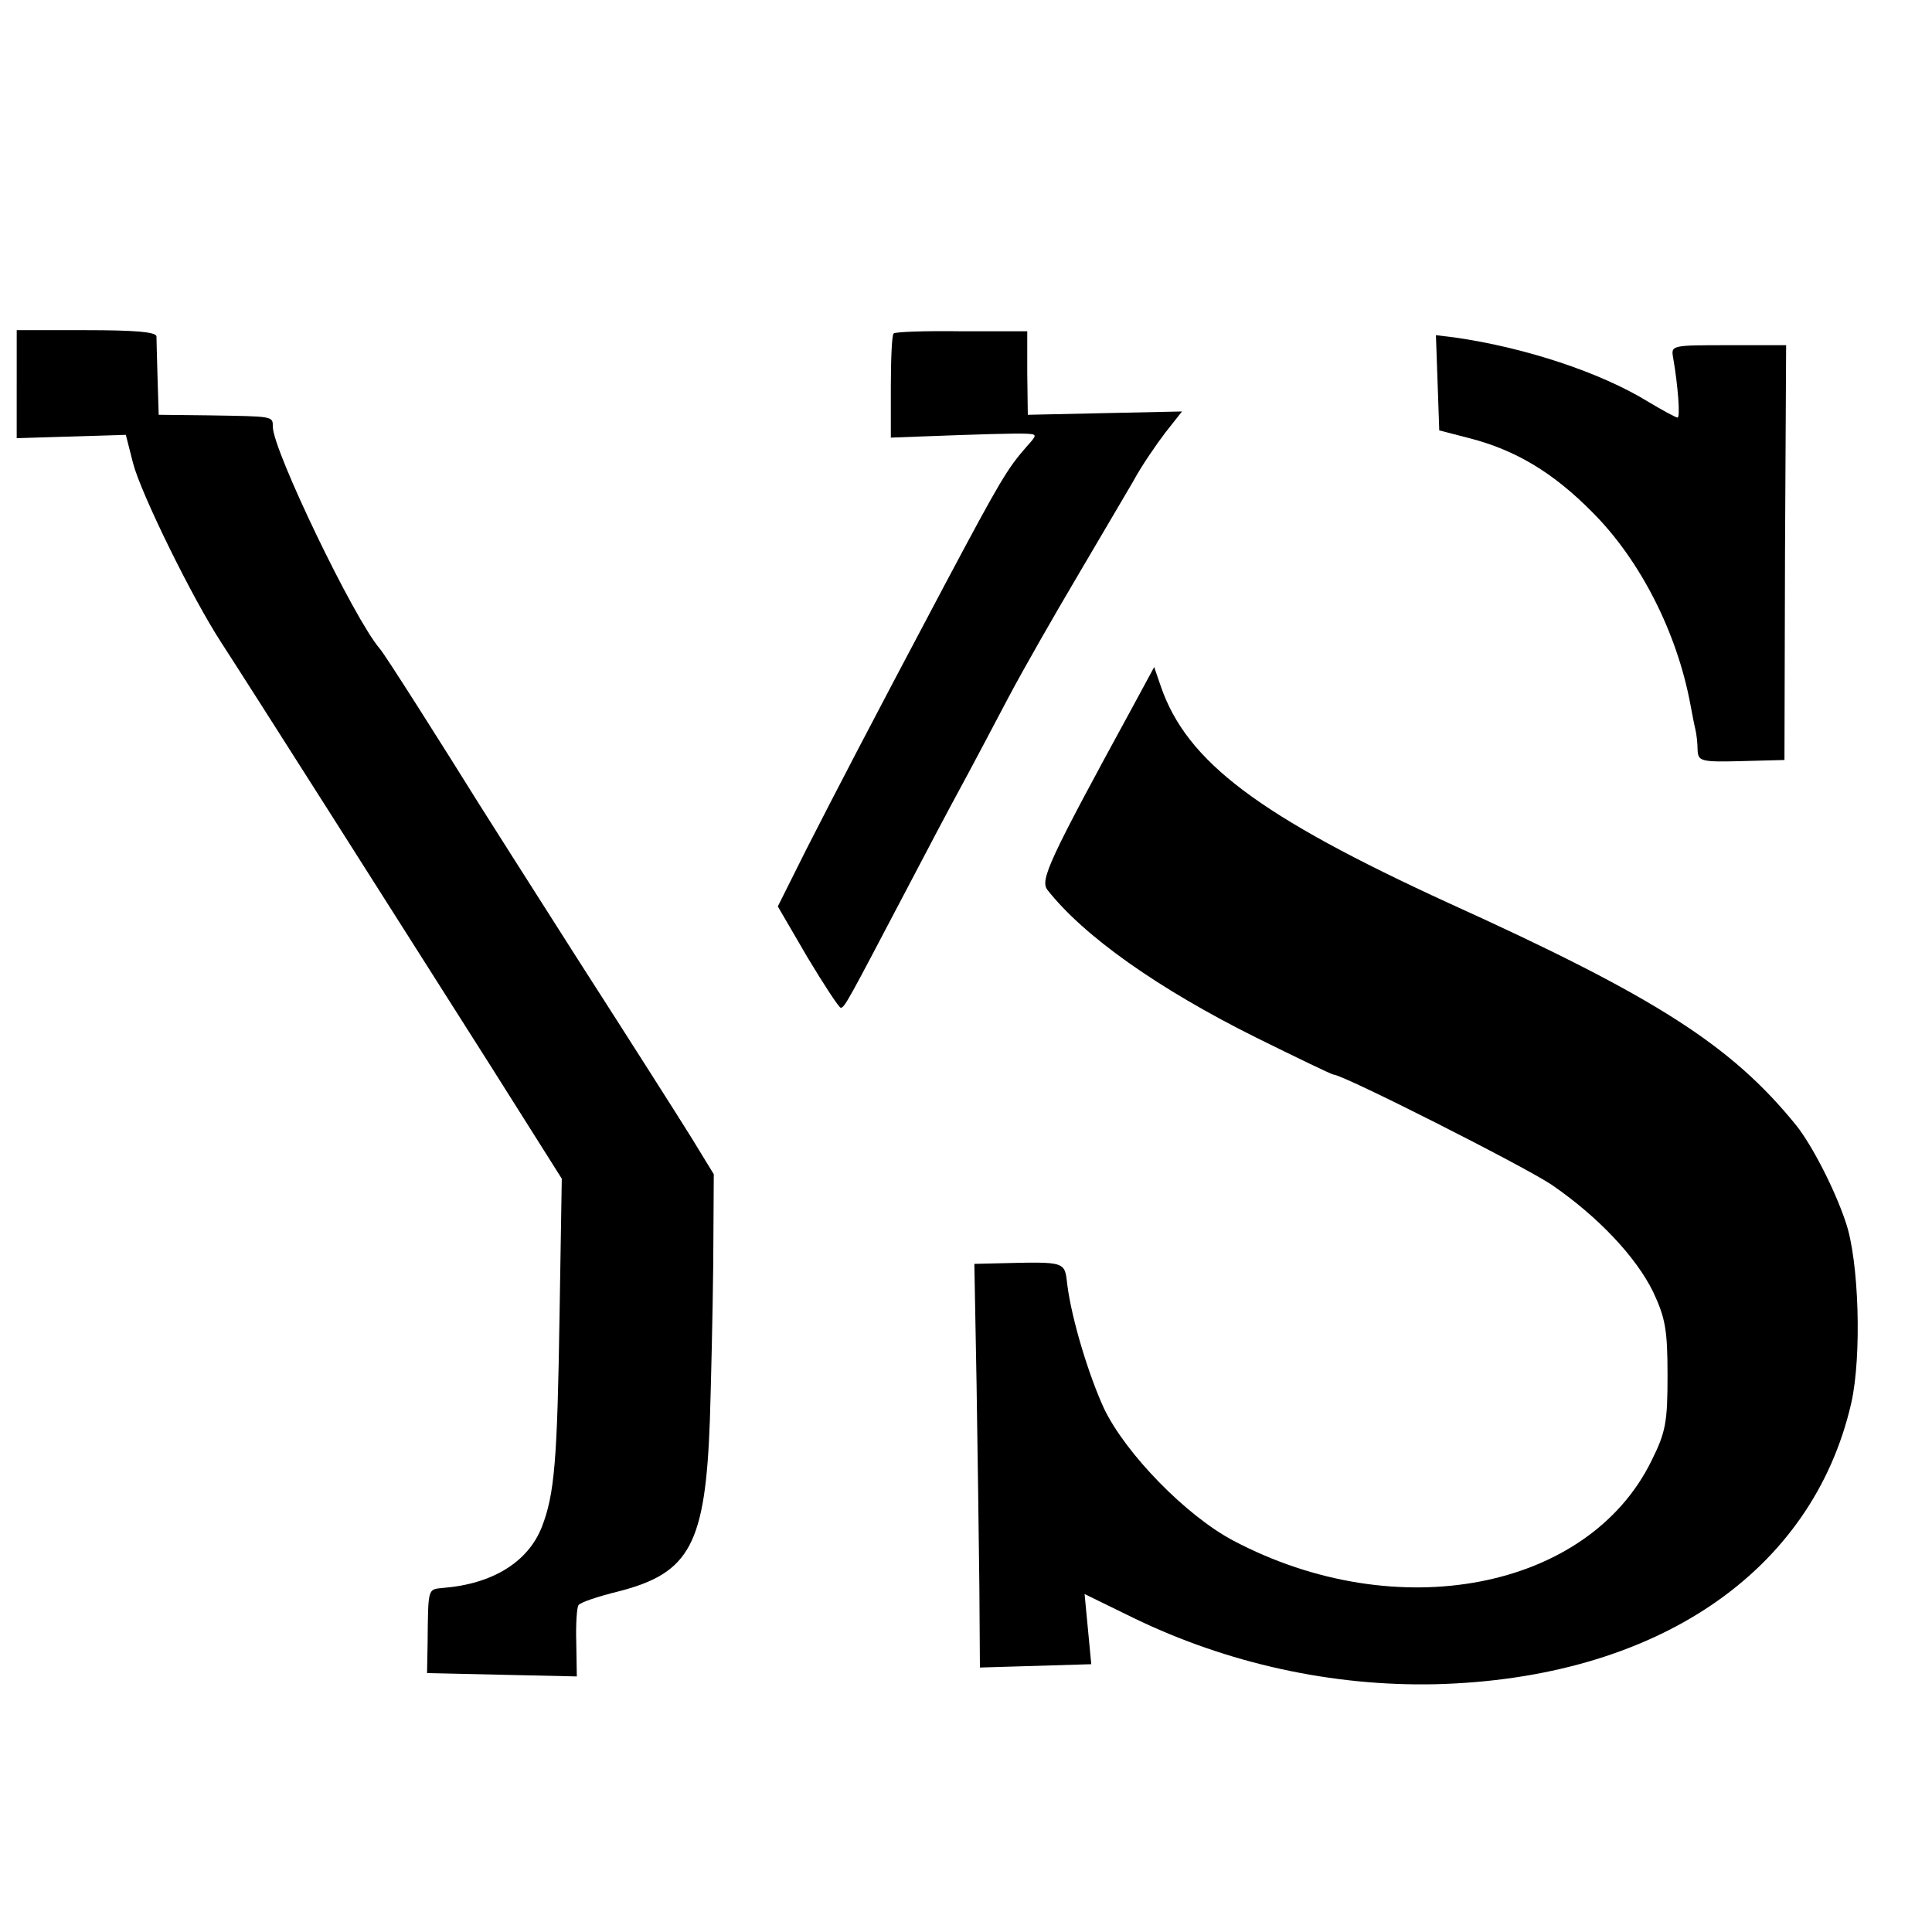 <?xml version="1.0" standalone="no"?>
<!DOCTYPE svg PUBLIC "-//W3C//DTD SVG 20010904//EN"
 "http://www.w3.org/TR/2001/REC-SVG-20010904/DTD/svg10.dtd">
<svg version="1.0" xmlns="http://www.w3.org/2000/svg"
 width="347pt" height="347pt" viewBox="0 0 347 347"
 preserveAspectRatio="xMidYMid meet">
<g transform="translate(0,347) scale(0.1,-0.1)"
fill="#000000" stroke="none">
<path d="M30 2780 l0 -97 98 3 98 3 13 -51 c14 -54 106 -242 159 -323 43 -66
318 -499 481 -756 l130 -206 -4 -244 c-4 -263 -9 -323 -32 -382 -25 -63 -89
-102 -177 -109 -28 -3 -27 2 -28 -100 l-1 -53 135 -3 134 -3 -1 61 c-1 33 1
63 4 67 3 5 36 16 73 25 127 33 155 84 163 308 2 63 5 188 6 278 l1 163 -41
67 c-23 37 -114 180 -202 317 -88 138 -168 264 -178 280 -61 98 -171 272 -179
280 -47 55 -191 355 -192 398 0 20 2 19 -115 21 l-90 1 -2 65 c-1 36 -2 70 -2
76 -1 8 -42 11 -126 11 l-125 0 0 -97z"/>
<path d="M1605 2871 c-3 -2 -5 -45 -5 -96 l0 -91 53 2 c105 4 172 6 191 5 19
-1 19 -2 0 -23 -35 -40 -47 -60 -147 -248 -139 -262 -199 -378 -249 -476 l-51
-102 53 -91 c30 -50 57 -91 60 -91 7 0 14 14 117 210 36 69 80 152 98 185 18
33 56 105 85 160 29 55 86 154 125 220 39 66 84 143 100 170 15 28 42 67 58
88 l30 38 -139 -3 -138 -3 -1 75 0 75 -118 0 c-65 1 -120 -1 -122 -4z"/>
<path d="M2582 2783 l3 -86 54 -14 c82 -21 150 -61 221 -133 86 -86 152 -216
176 -345 3 -16 7 -37 9 -45 2 -8 4 -25 4 -37 1 -20 5 -22 79 -20 l77 2 1 373
2 372 -103 0 c-102 0 -104 0 -100 -22 9 -52 13 -108 8 -108 -3 0 -27 13 -52
28 -86 53 -222 98 -349 116 l-33 4 3 -85z"/>
<path d="M2033 2198 c-149 -273 -165 -308 -152 -326 65 -83 199 -178 376 -266
73 -36 135 -66 138 -66 17 0 343 -165 392 -198 83 -57 151 -129 182 -192 22
-47 26 -68 26 -150 0 -84 -3 -102 -29 -154 -114 -232 -458 -298 -751 -143 -85
45 -193 156 -232 237 -28 61 -58 160 -66 222 -5 43 -1 42 -125 39 l-42 -1 4
-217 c2 -120 4 -283 5 -363 l1 -145 100 3 100 3 -6 63 -6 63 88 -43 c169 -82
357 -123 542 -119 395 10 677 200 747 505 19 84 14 256 -10 325 -20 60 -61
139 -89 174 -116 143 -251 230 -624 399 -340 156 -470 253 -517 389 l-12 35
-40 -74z"/>
</g>
</svg>
